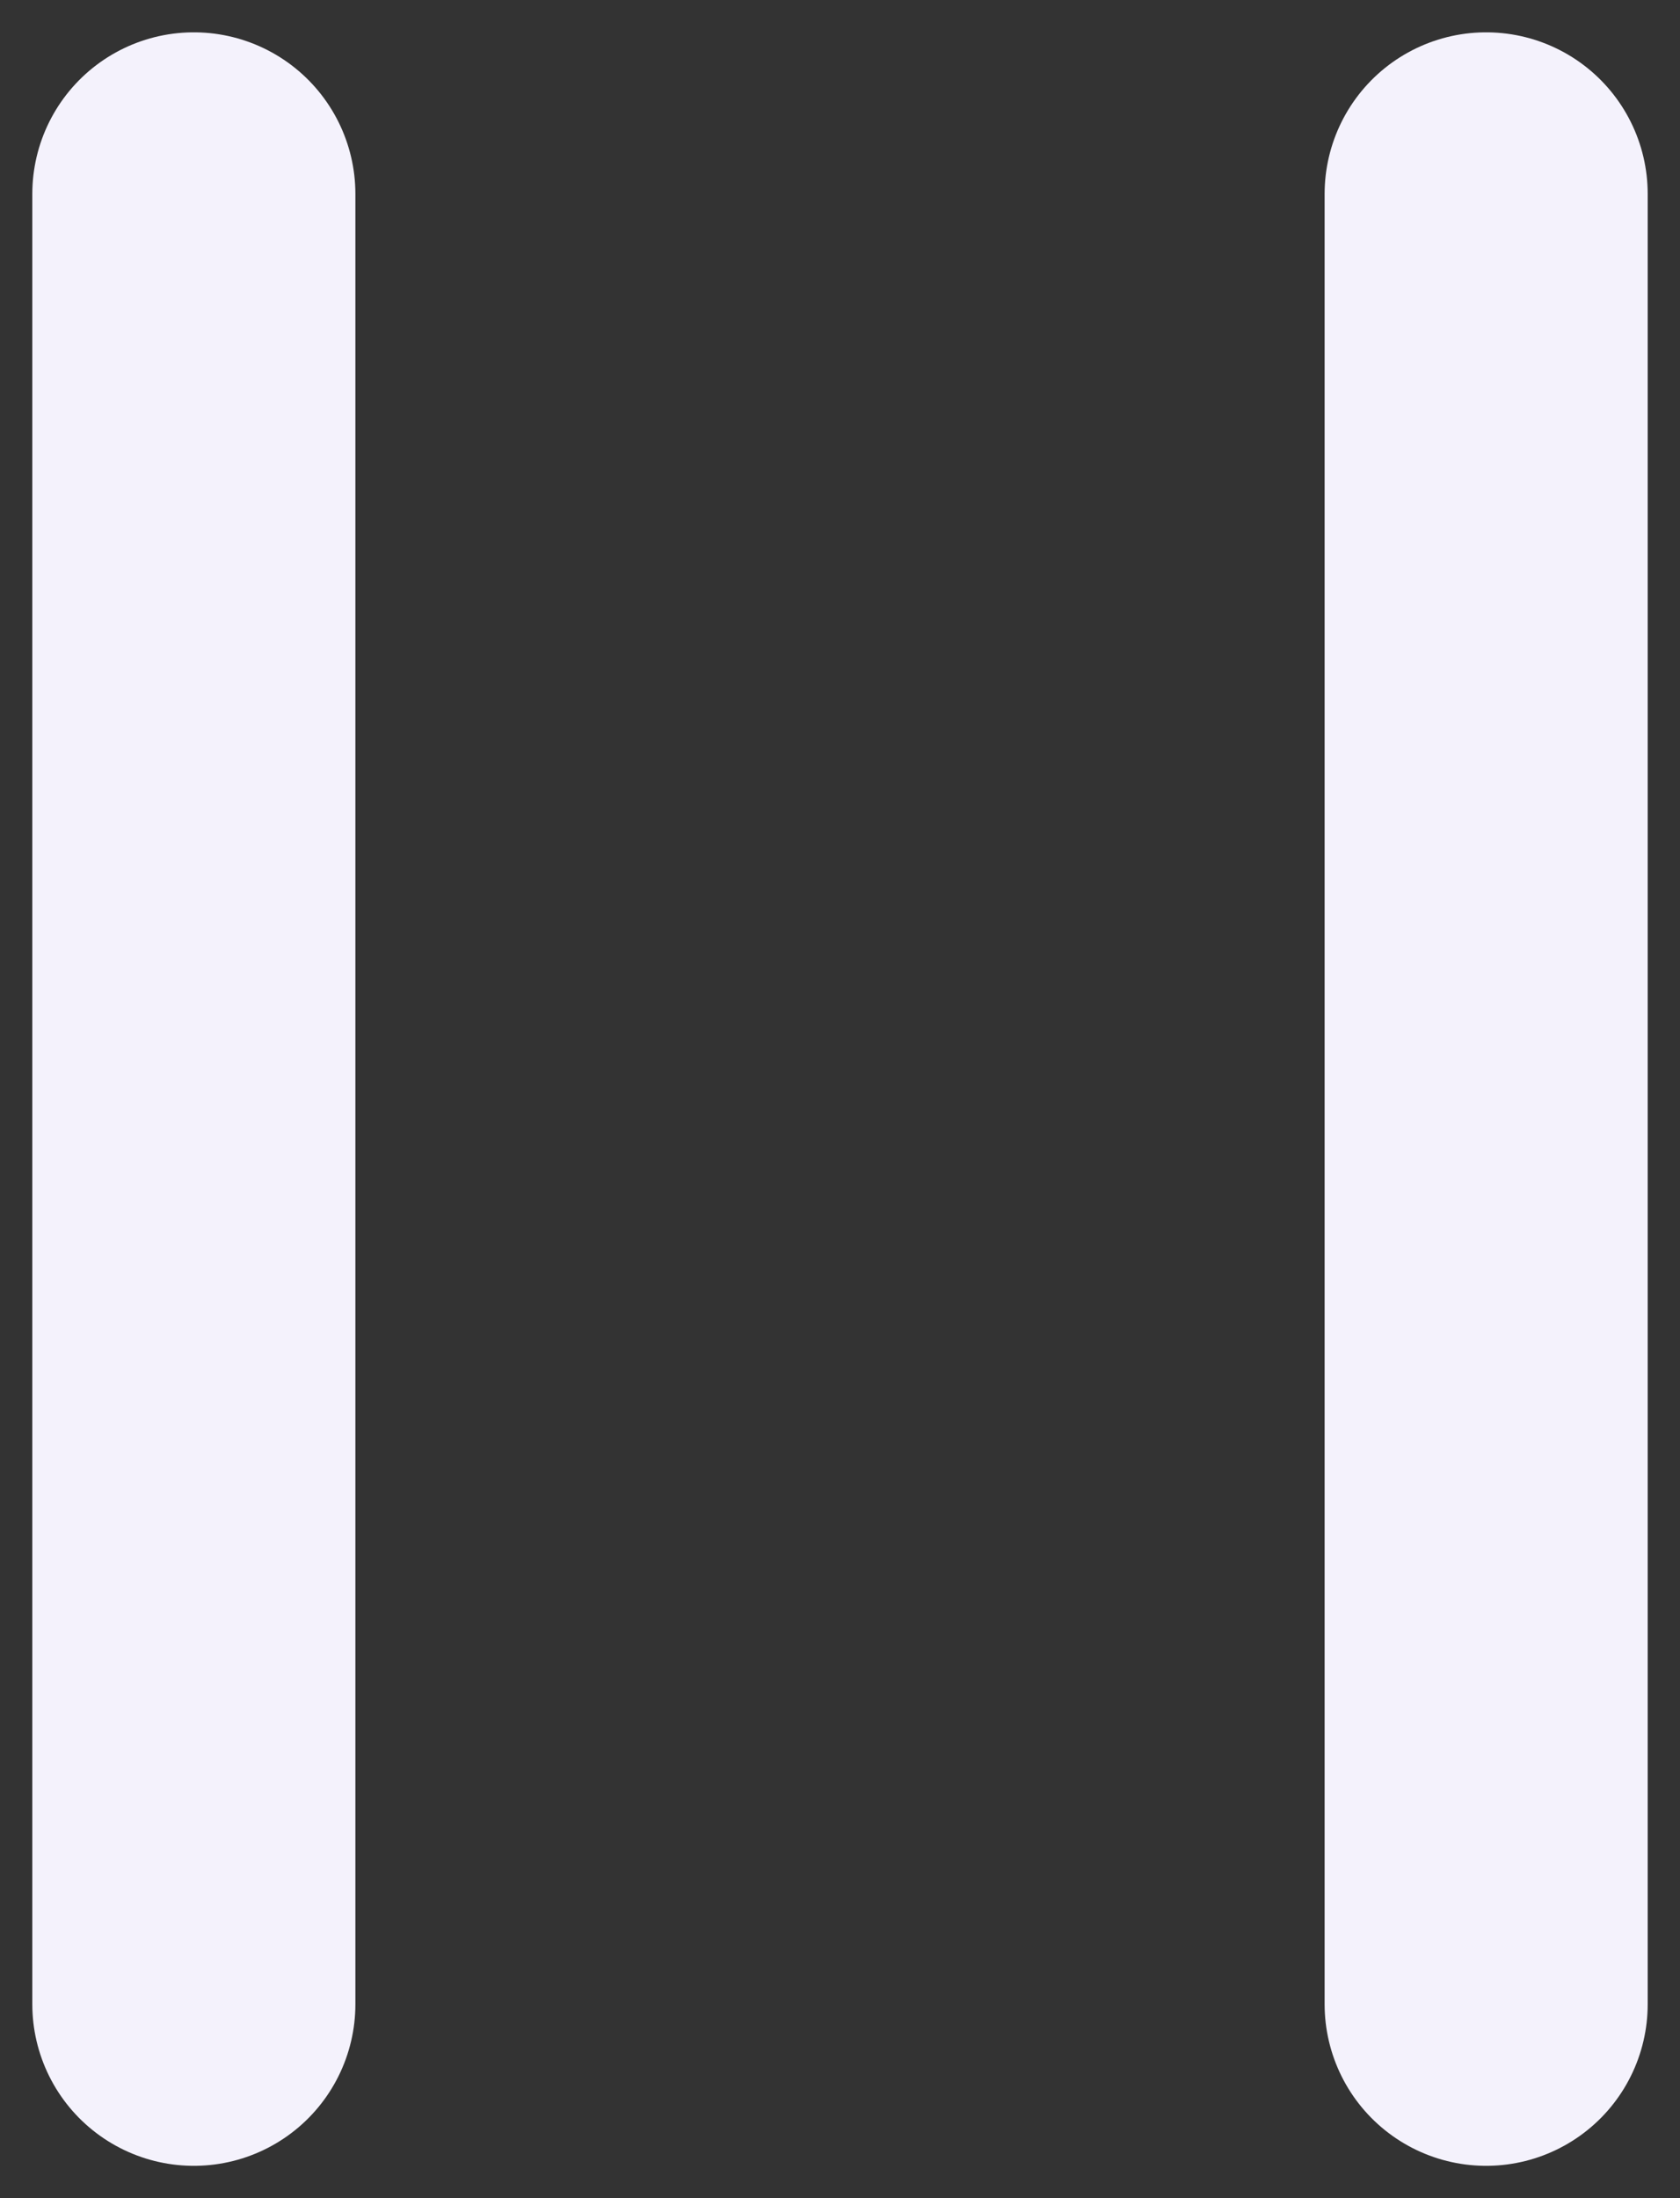 <svg width="26" height="34" viewBox="0 0 26 34" fill="none" xmlns="http://www.w3.org/2000/svg">
<rect x="0" y="0" width="26" height="34" fill="#333333" stroke="none"/>
<path d="M3 3L3 31M23 3L23 31" stroke="#F4F2FC" stroke-width="5" stroke-linecap="round"/>
</svg>

